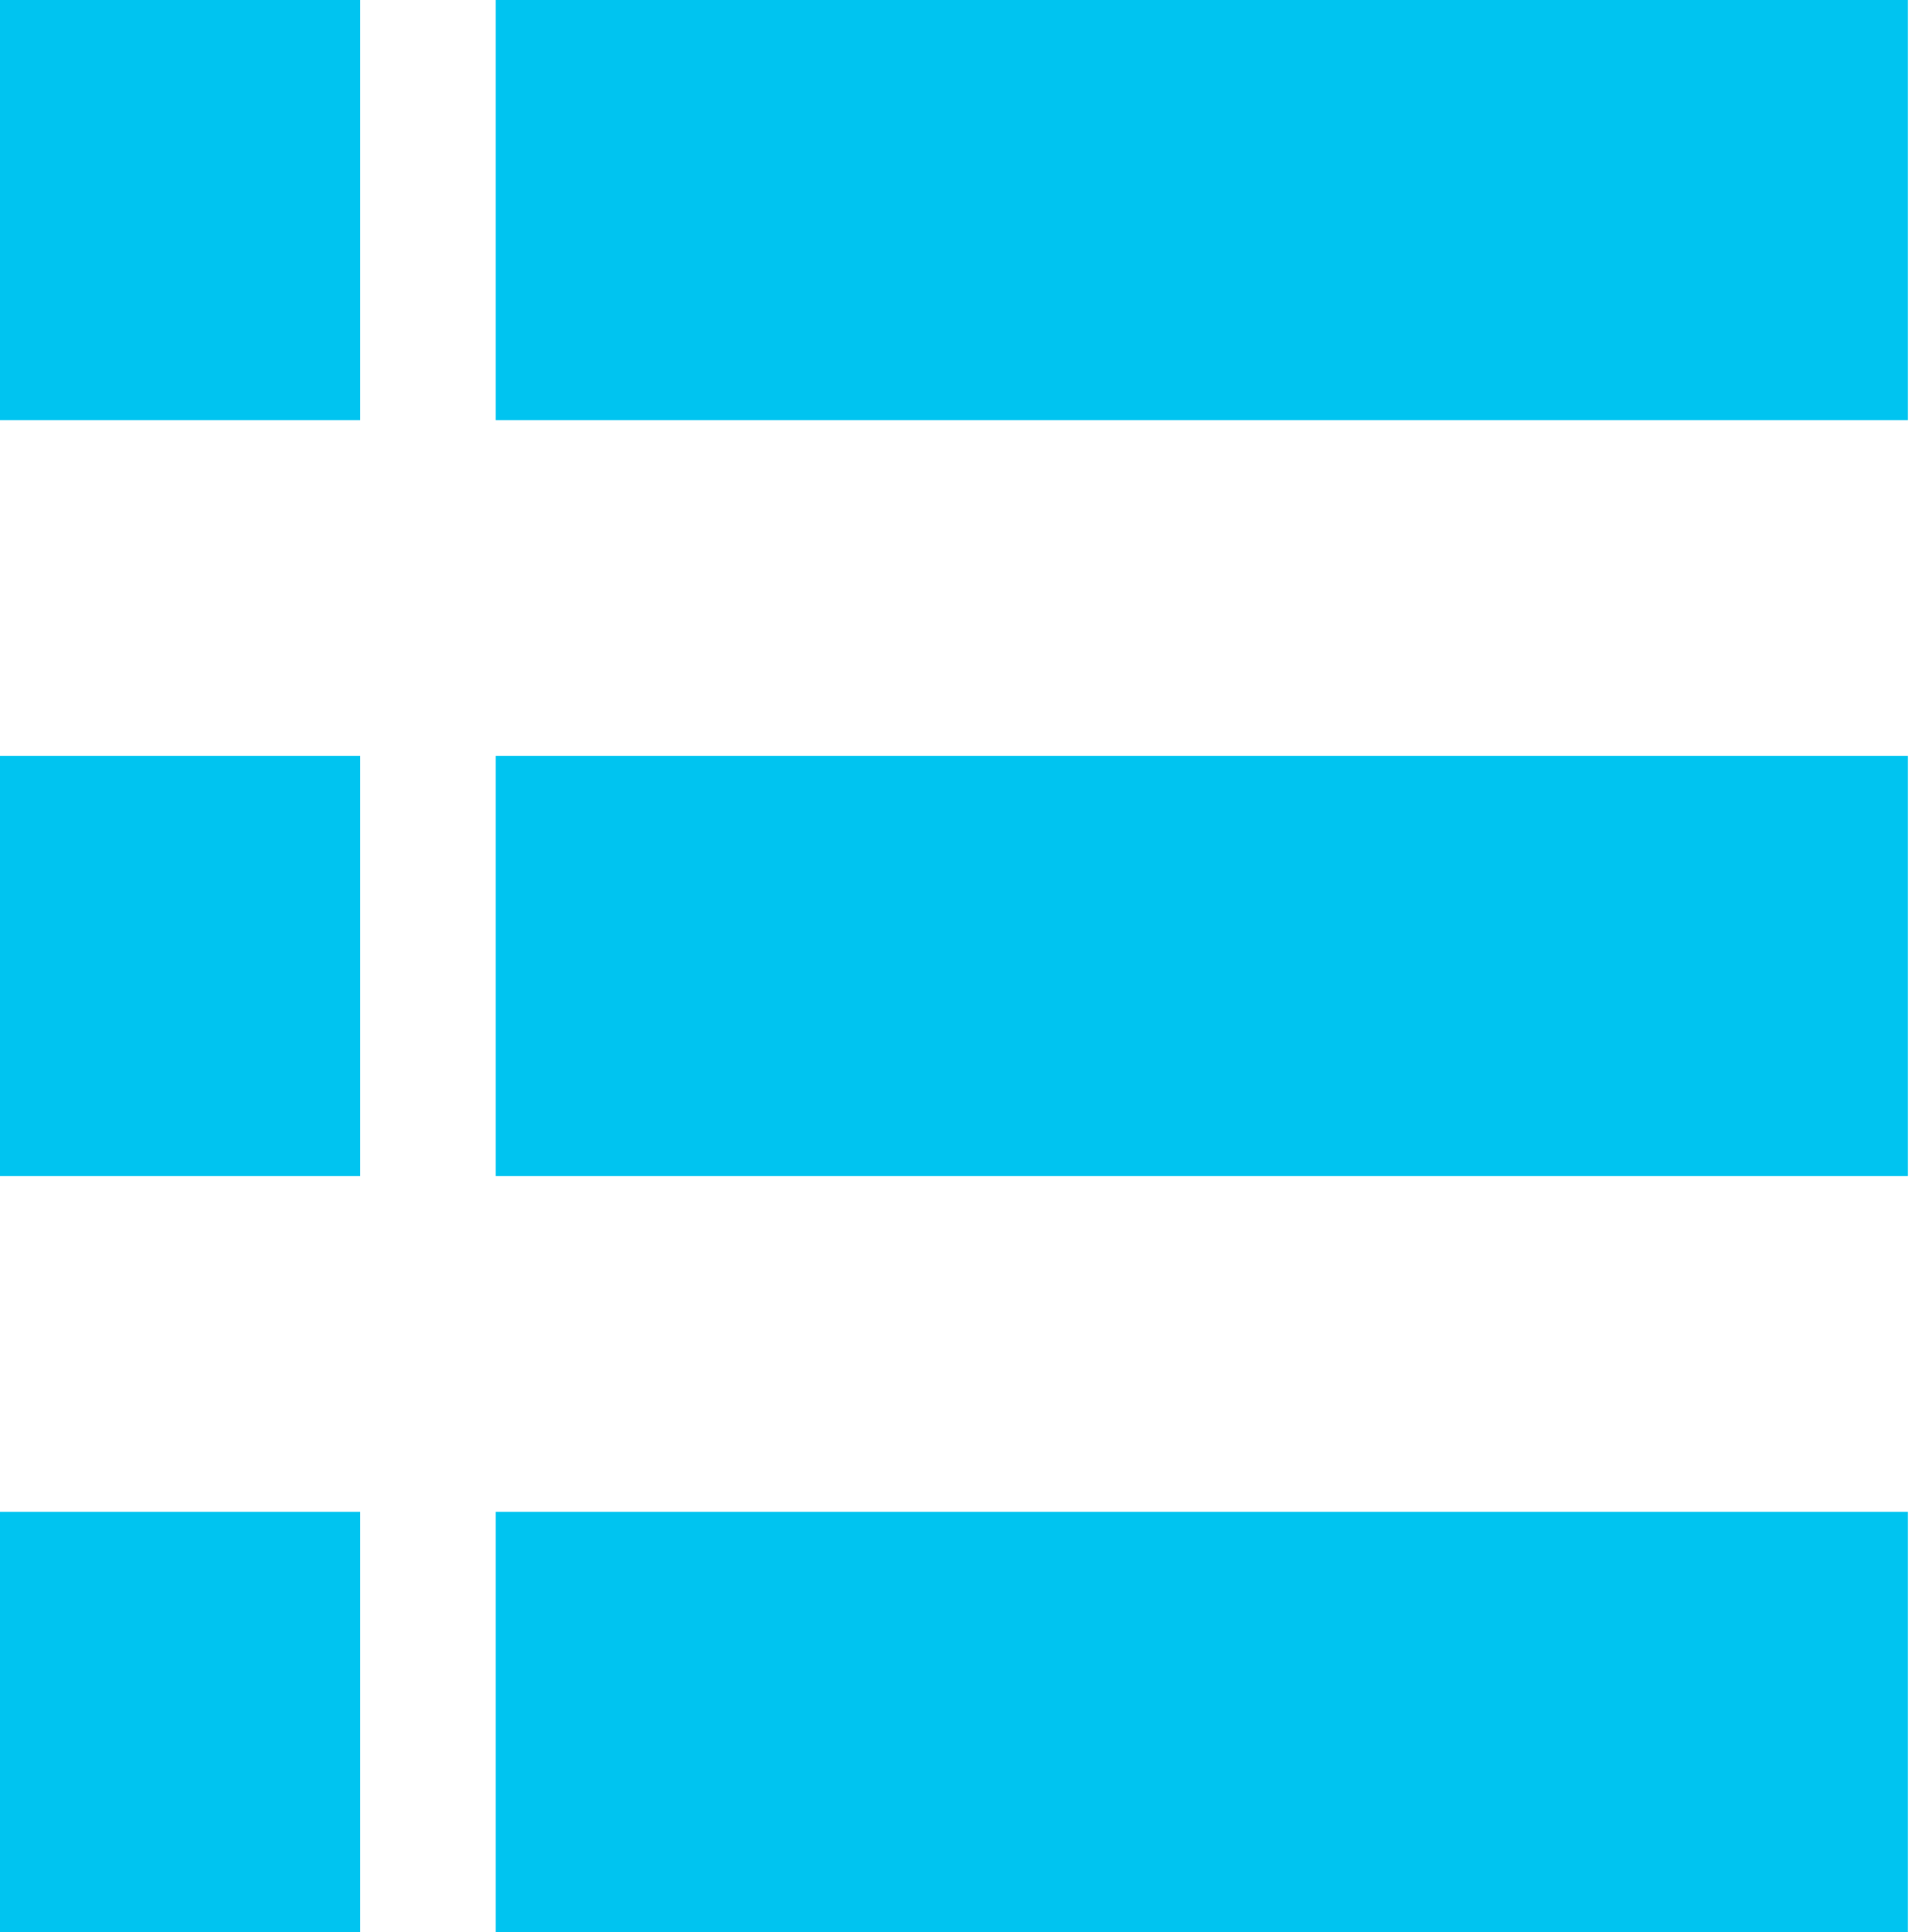 <svg width="75" height="75" fill="none" xmlns="http://www.w3.org/2000/svg"><g clip-path="url(#a)" fill="#00C4F0"><path d="M19.243 0h54.82v16.31h-54.82V0zM19.243 29.344h54.82v16.31h-54.82v-16.31zM19.243 58.69h54.82V75h-54.82V58.69zM0 0h13.98v16.31H0V0zM0 29.344h13.98v16.31H0v-16.31zM0 58.69h13.98V75H0V58.69z"/></g><defs><clipPath id="a"><path fill="#fff" d="M0 0h75v75H0z"/></clipPath></defs></svg>